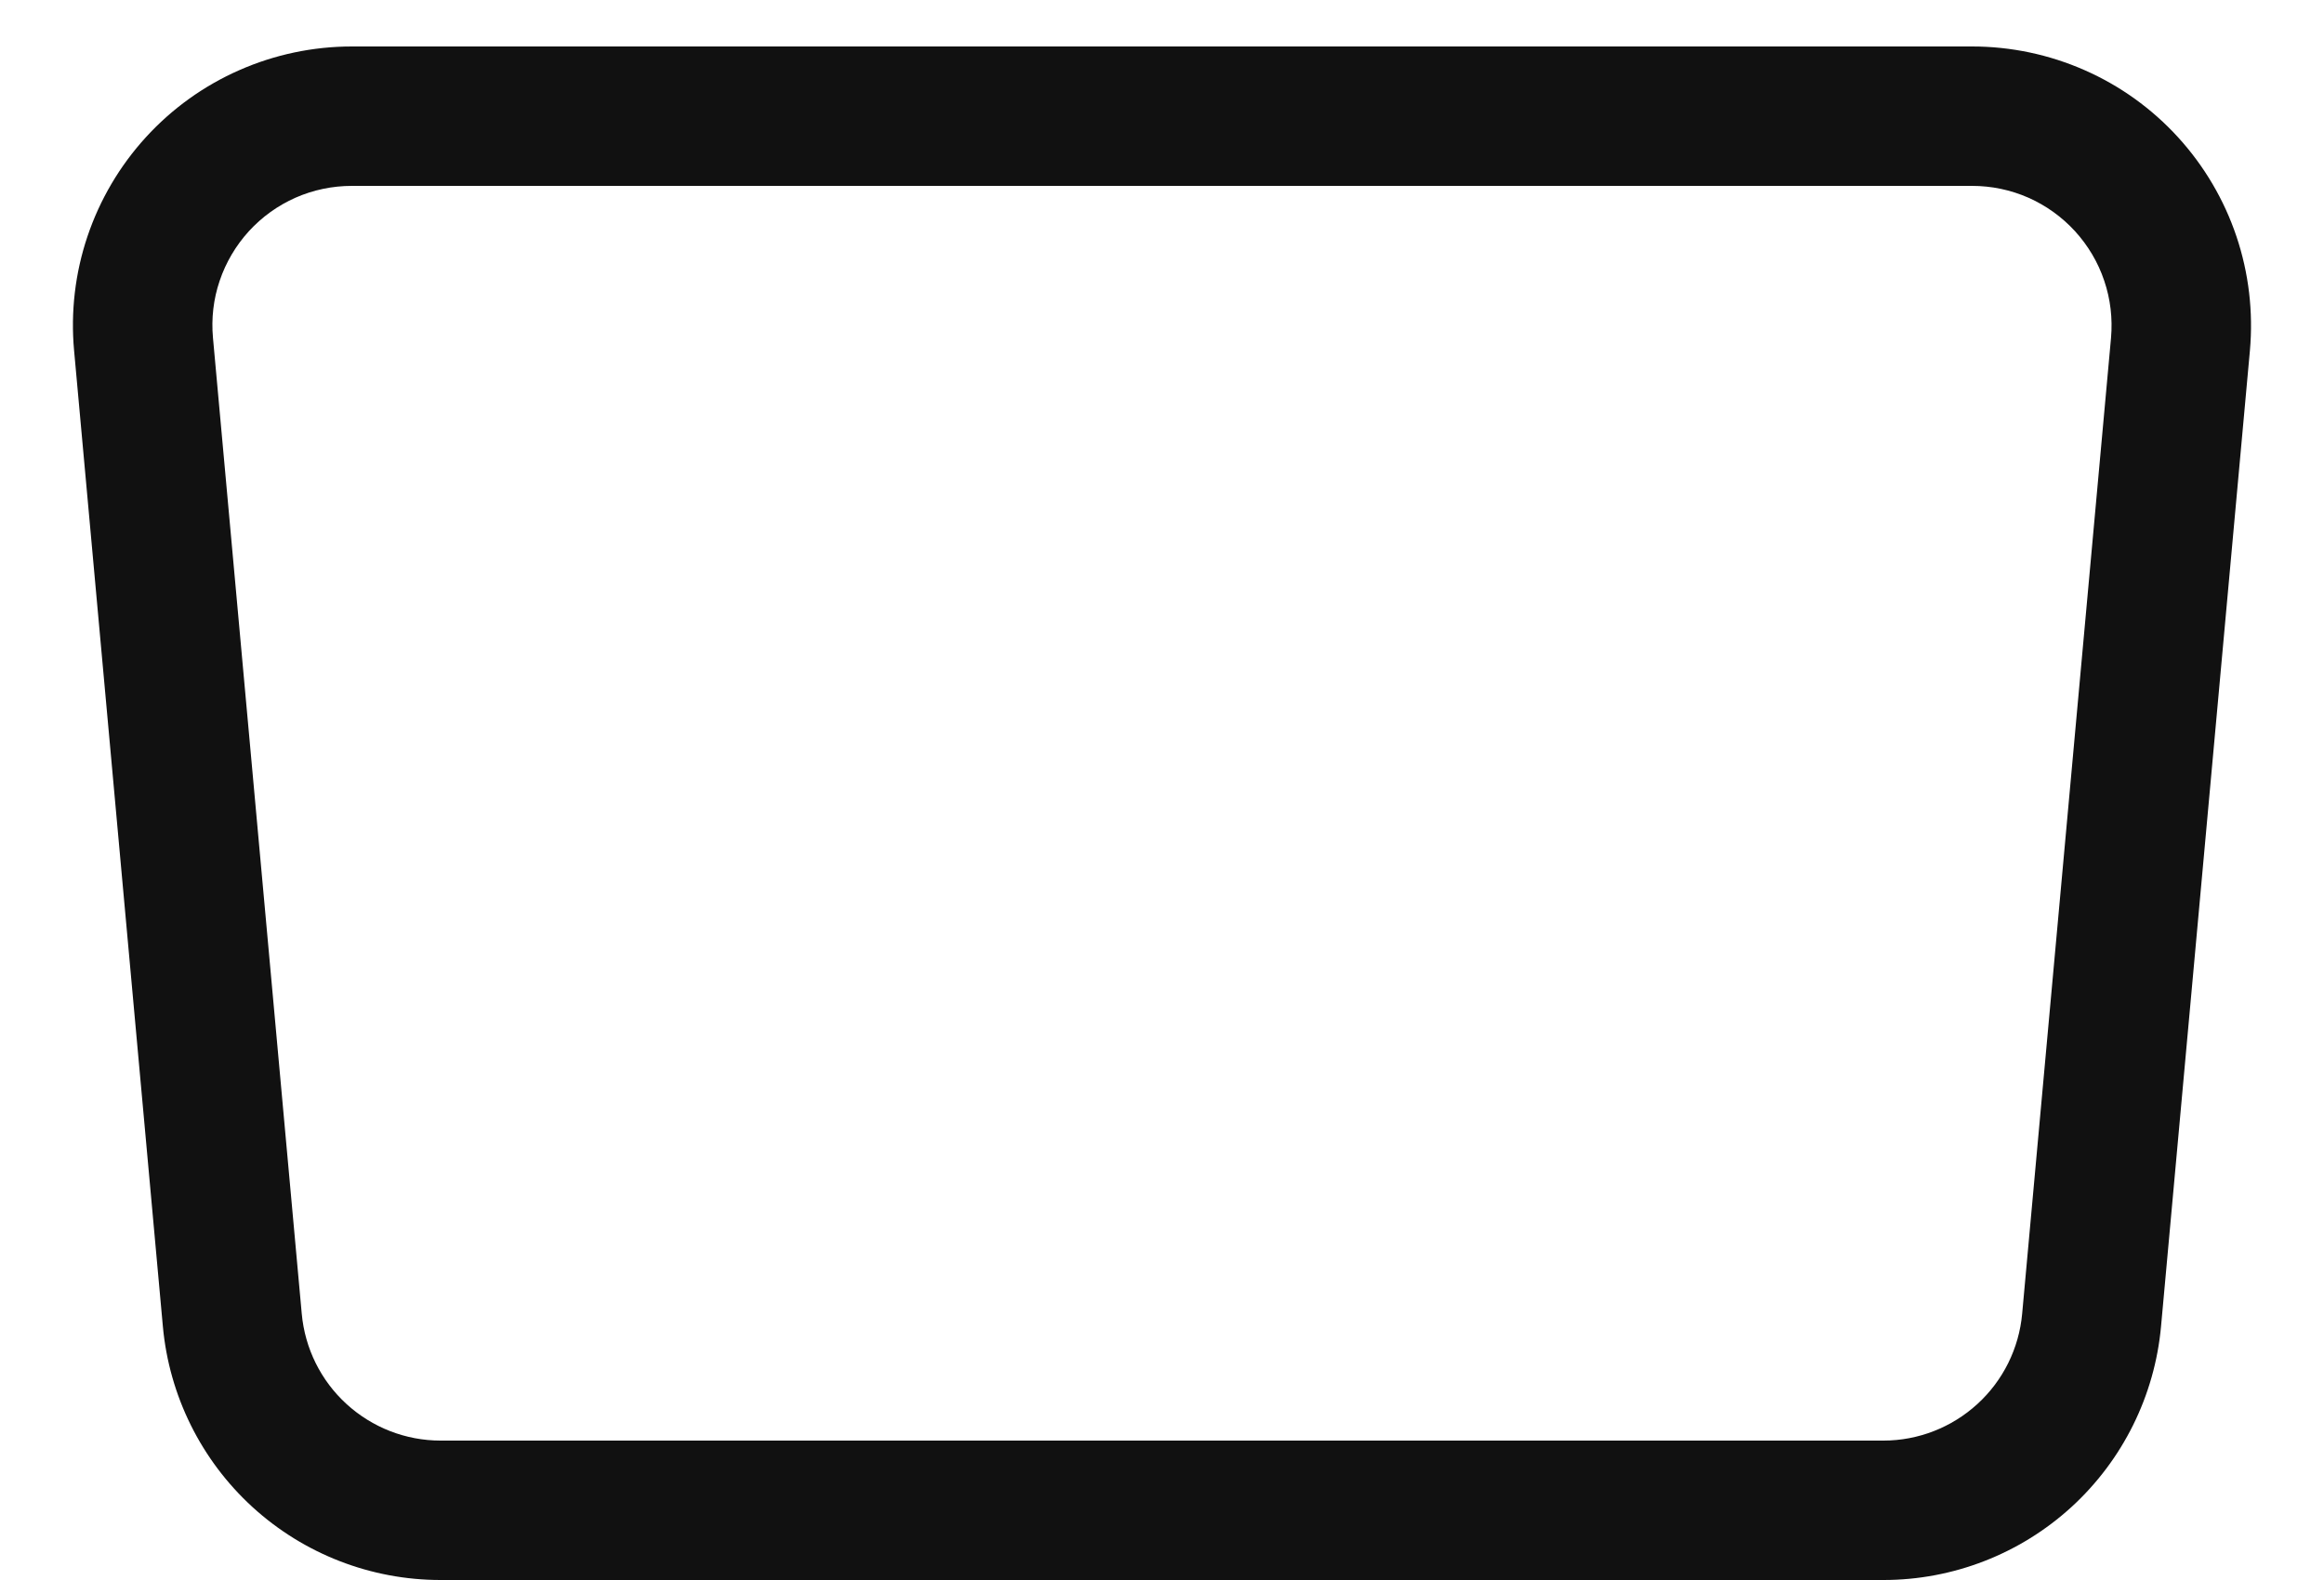 <svg width="25" height="17" viewBox="0 0 25 17" fill="none" xmlns="http://www.w3.org/2000/svg">
<path fill-rule="evenodd" clip-rule="evenodd" d="M21.215 2H3.785C3.576 2 3.37 2.043 3.179 2.127C2.989 2.211 2.818 2.334 2.677 2.488C2.537 2.642 2.43 2.823 2.363 3.021C2.296 3.218 2.272 3.427 2.291 3.635L3.246 14.135C3.28 14.508 3.451 14.854 3.728 15.107C4.004 15.359 4.364 15.5 4.739 15.5H20.261C20.635 15.5 20.995 15.359 21.271 15.107C21.548 14.854 21.719 14.508 21.753 14.135L22.709 3.635C22.727 3.427 22.703 3.218 22.636 3.021C22.57 2.823 22.462 2.642 22.322 2.488C22.181 2.334 22.01 2.211 21.82 2.127C21.629 2.043 21.423 2 21.215 2ZM3.785 0.5C3.368 0.5 2.955 0.587 2.574 0.755C2.192 0.923 1.85 1.169 1.569 1.477C1.288 1.785 1.074 2.148 0.941 2.543C0.808 2.938 0.759 3.356 0.797 3.772L1.752 14.271C1.82 15.017 2.164 15.71 2.716 16.215C3.269 16.72 3.99 17 4.739 17H20.261C21.009 17 21.73 16.72 22.283 16.215C22.835 15.71 23.179 15.017 23.247 14.271L24.203 3.772C24.24 3.356 24.191 2.938 24.058 2.543C23.925 2.148 23.711 1.785 23.43 1.477C23.149 1.169 22.807 0.923 22.425 0.755C22.044 0.587 21.631 0.5 21.215 0.5H3.785Z" fill="#111111"/>
</svg>
